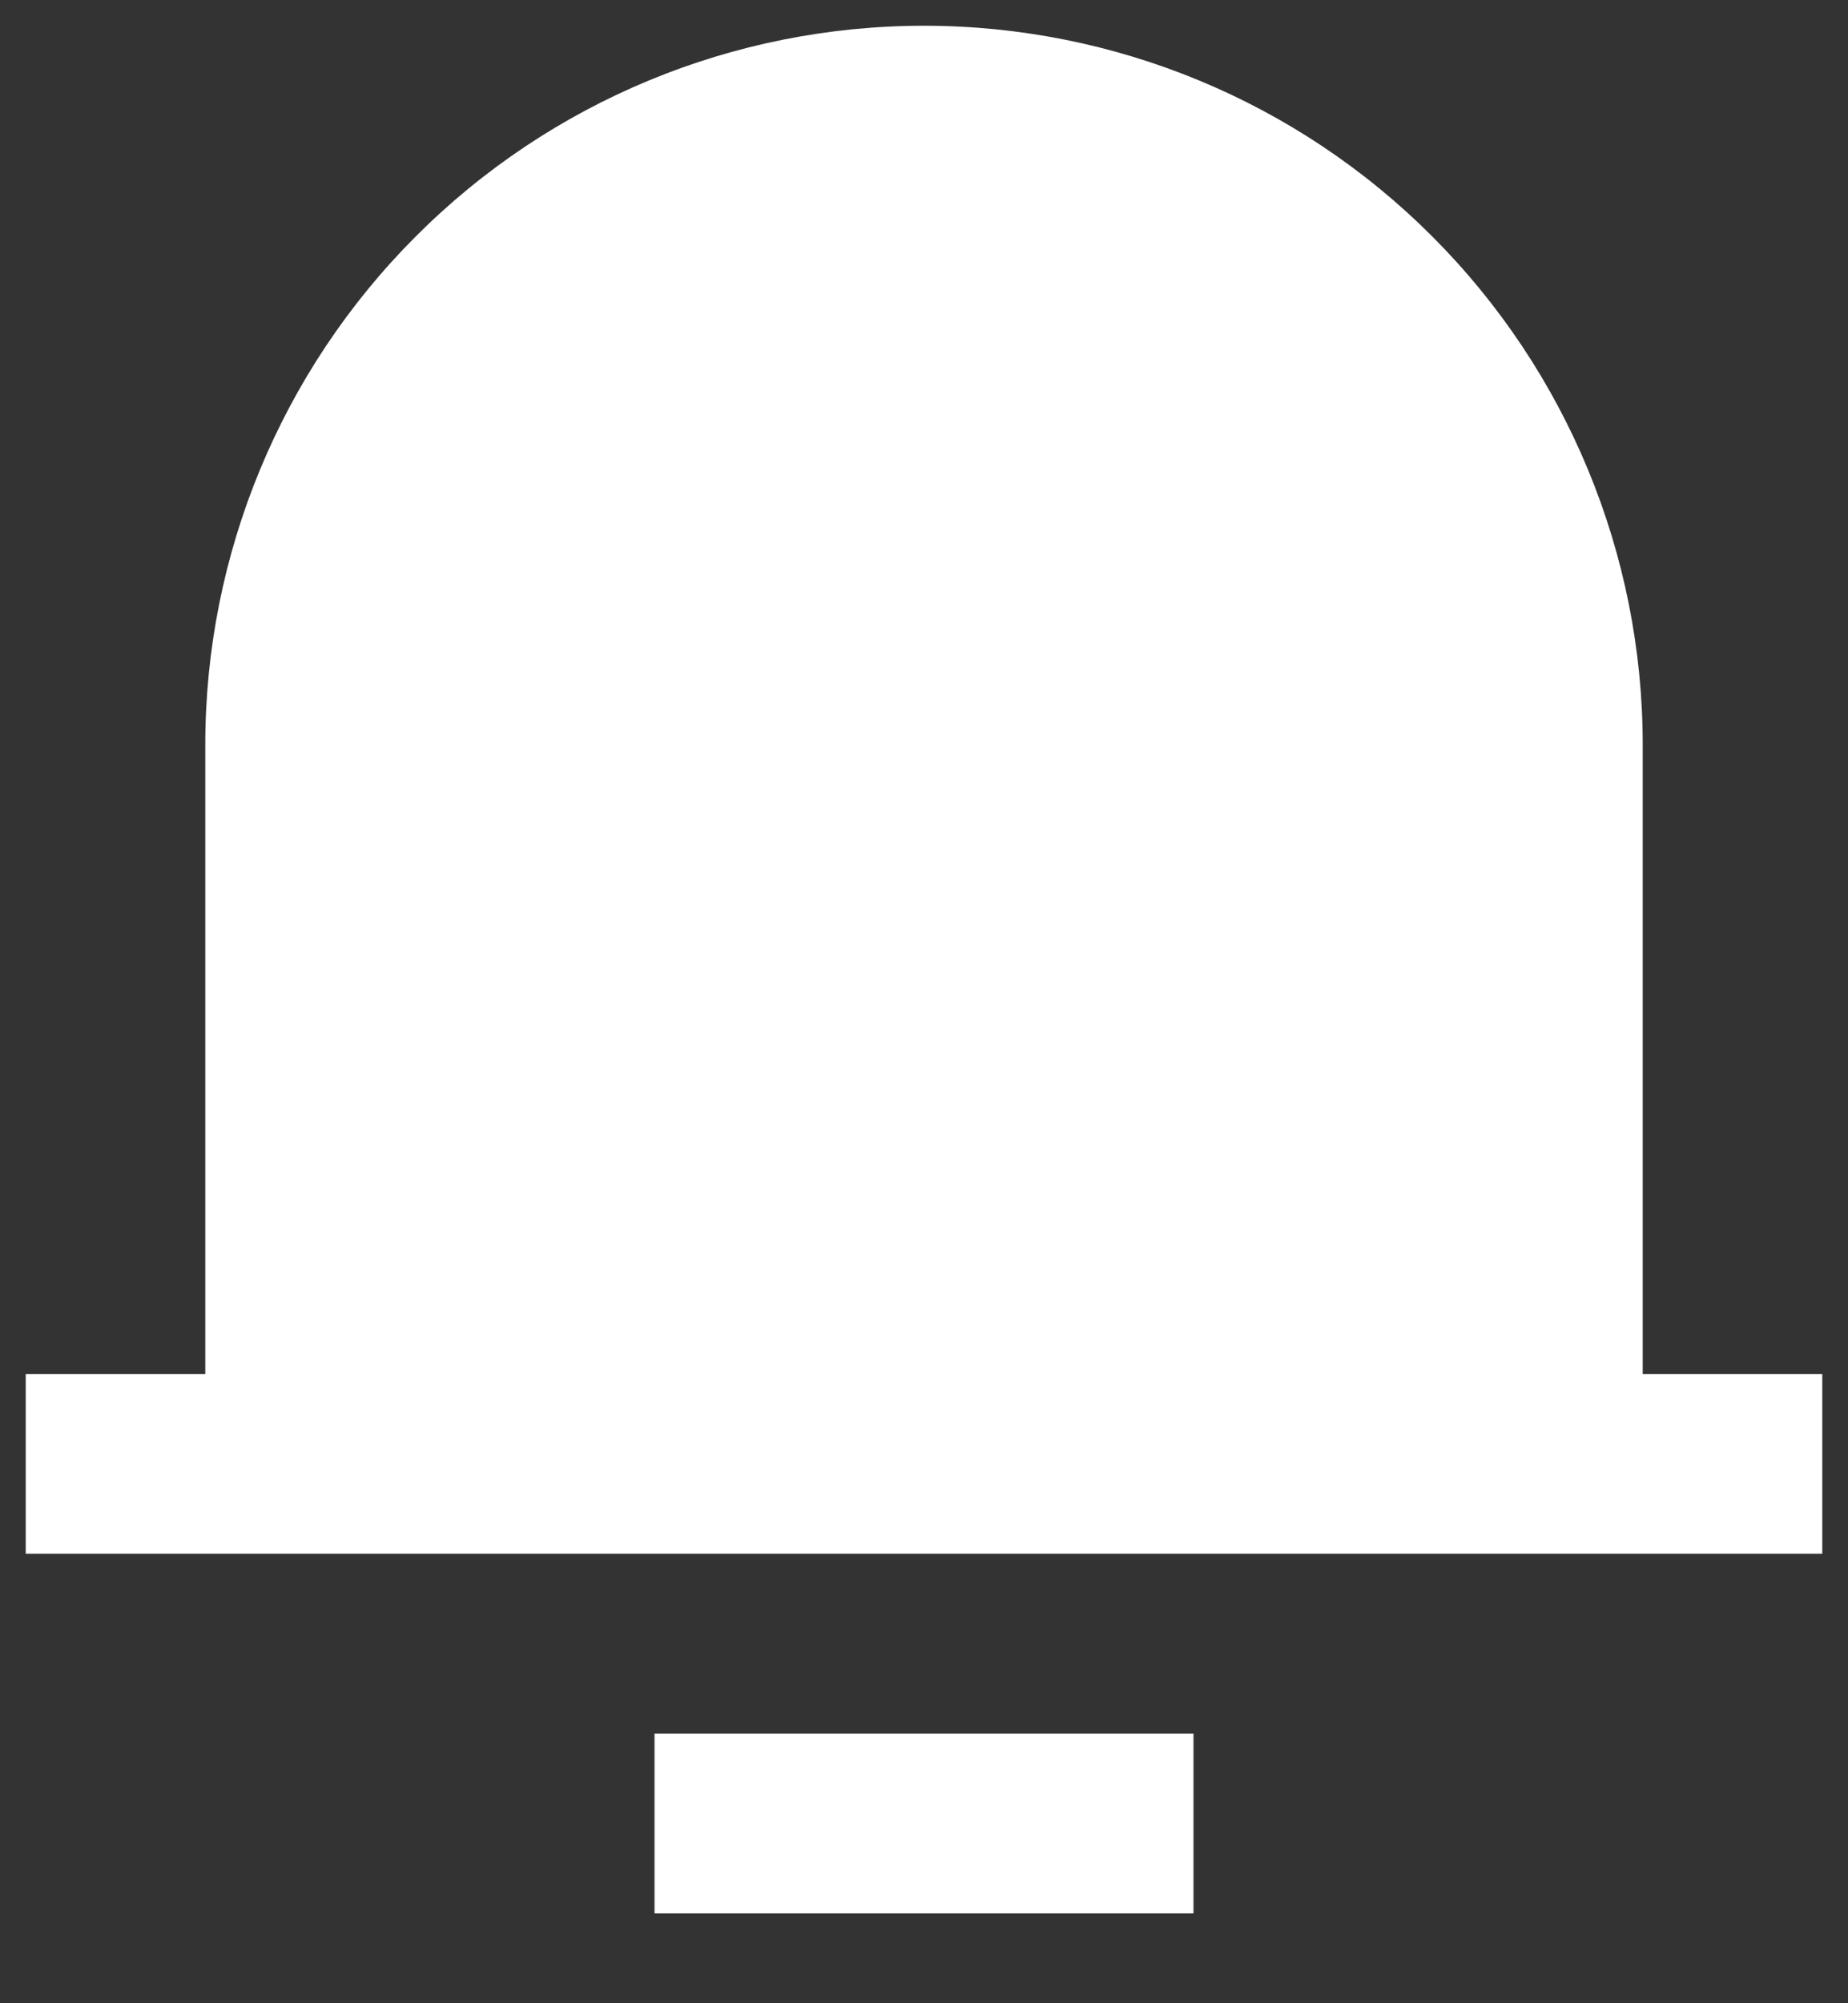<svg width="12" height="13" viewBox="0 0 12 13" fill="none" xmlns="http://www.w3.org/2000/svg">
<rect x="0" y="0" width="12" height="13" fill="#333333" stroke="none"/>
<path d="M10.667 8.917H11.833V10.083H0.167V8.917H1.333V4.833C1.333 3.596 1.825 2.409 2.7 1.534C3.575 0.658 4.762 0.167 6 0.167C7.238 0.167 8.425 0.658 9.3 1.534C10.175 2.409 10.667 3.596 10.667 4.833V8.917ZM4.25 11.25H7.75V12.417H4.25V11.25Z" fill="white"/>
</svg>

